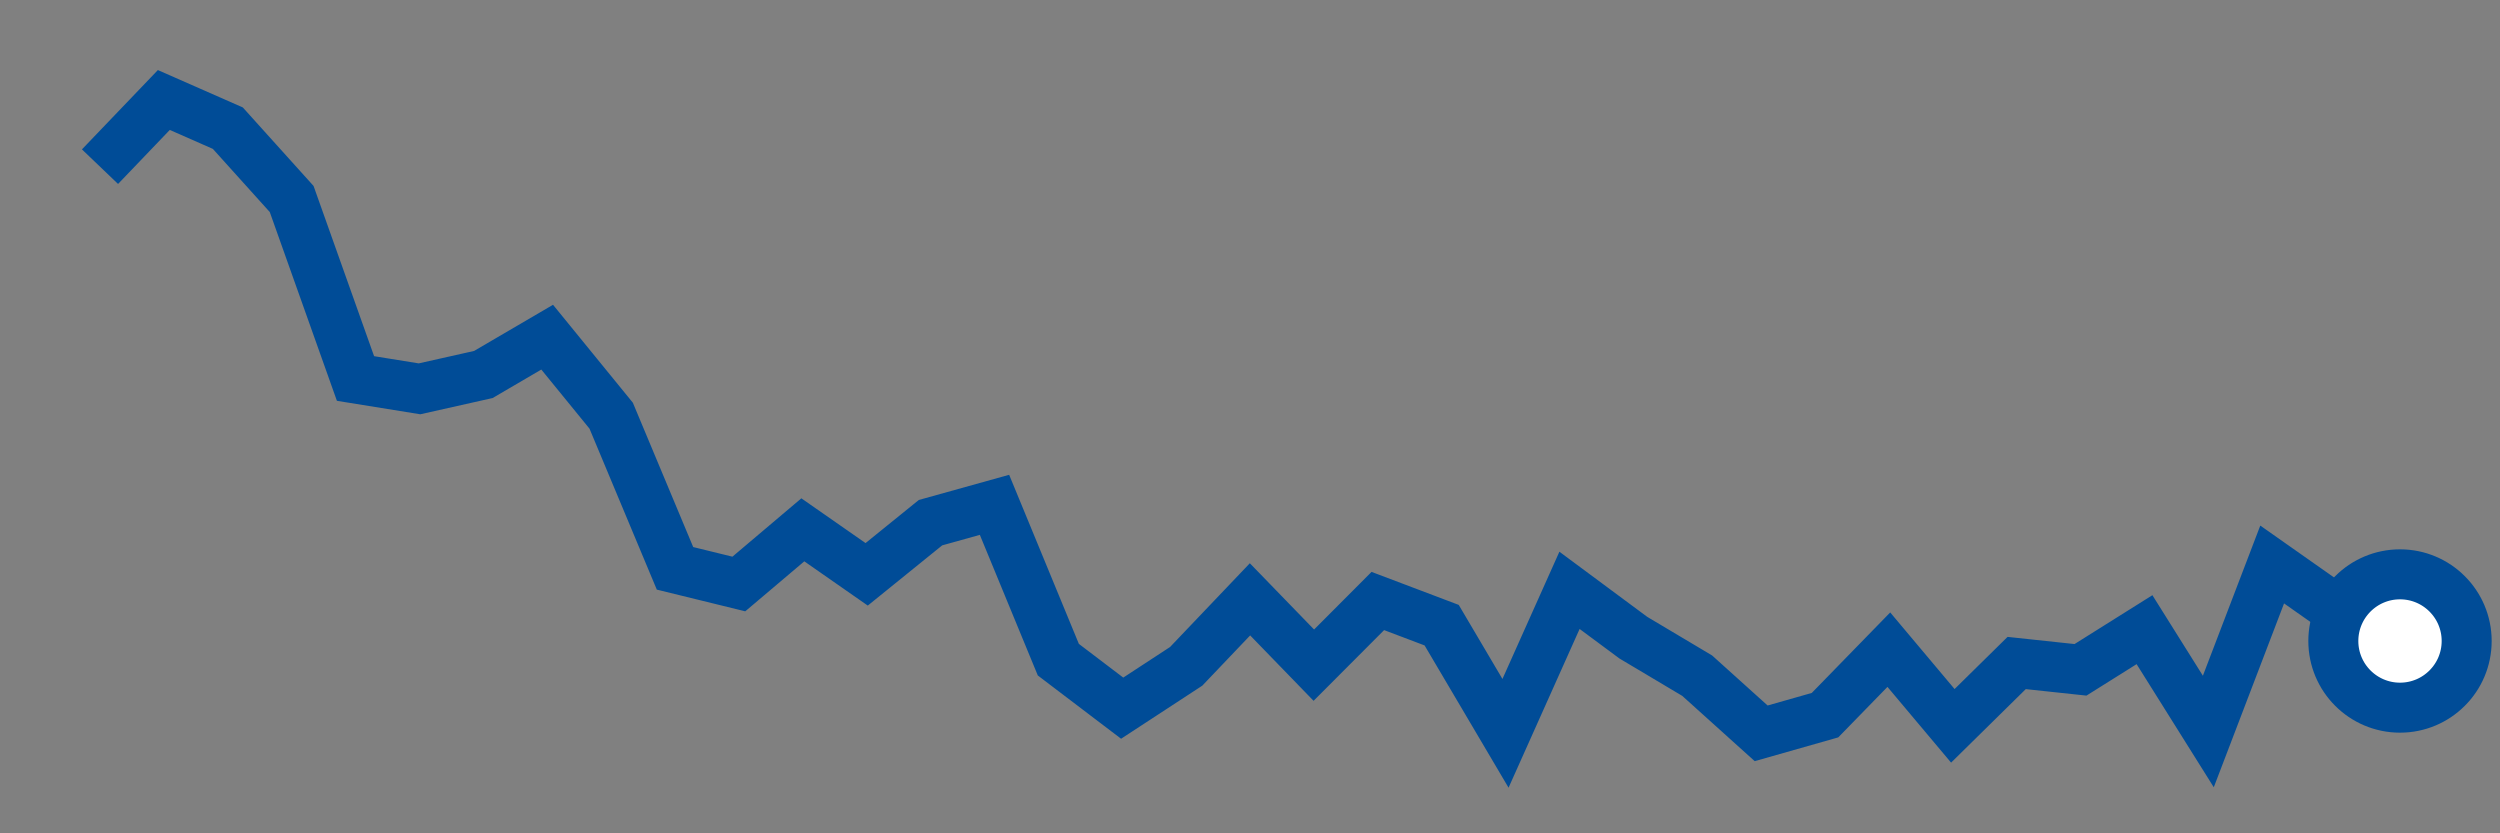 <svg  height = "50"  width = "150"  version = "1.1"  xmlns = "http://www.w3.org/2000/svg">
<rect width="100%" height="100%" fill="#808080" stroke="none"/>
<polyline points="6,10 9.83,6 13.67,7.69 17.5,11.94 21.33,22.71 25.17,23.33 29,22.47 32.83,20.23 36.67,24.94 40.5,34.1 44.33,35.04 48.17,31.79 52,34.46 55.83,31.36 59.67,30.29 63.5,39.58 67.33,42.49 71.17,39.98 75,35.96 78.83,39.91 82.67,36.06 86.5,37.51 90.33,44 94.17,35.42 98,38.26 101.83,40.54 105.67,44 109.5,42.91 113.33,38.98 117.17,43.55 121,39.78 124.83,40.19 128.67,37.78 132.5,43.89 136.33,33.87 140.17,36.57 144,38.46" style="fill:none;stroke:#004C97;stroke-width:3" />
<circle cx="144" cy="38.46" r="4" fill="white" stroke = "#004C97" stroke-width="3"/>
</svg>
